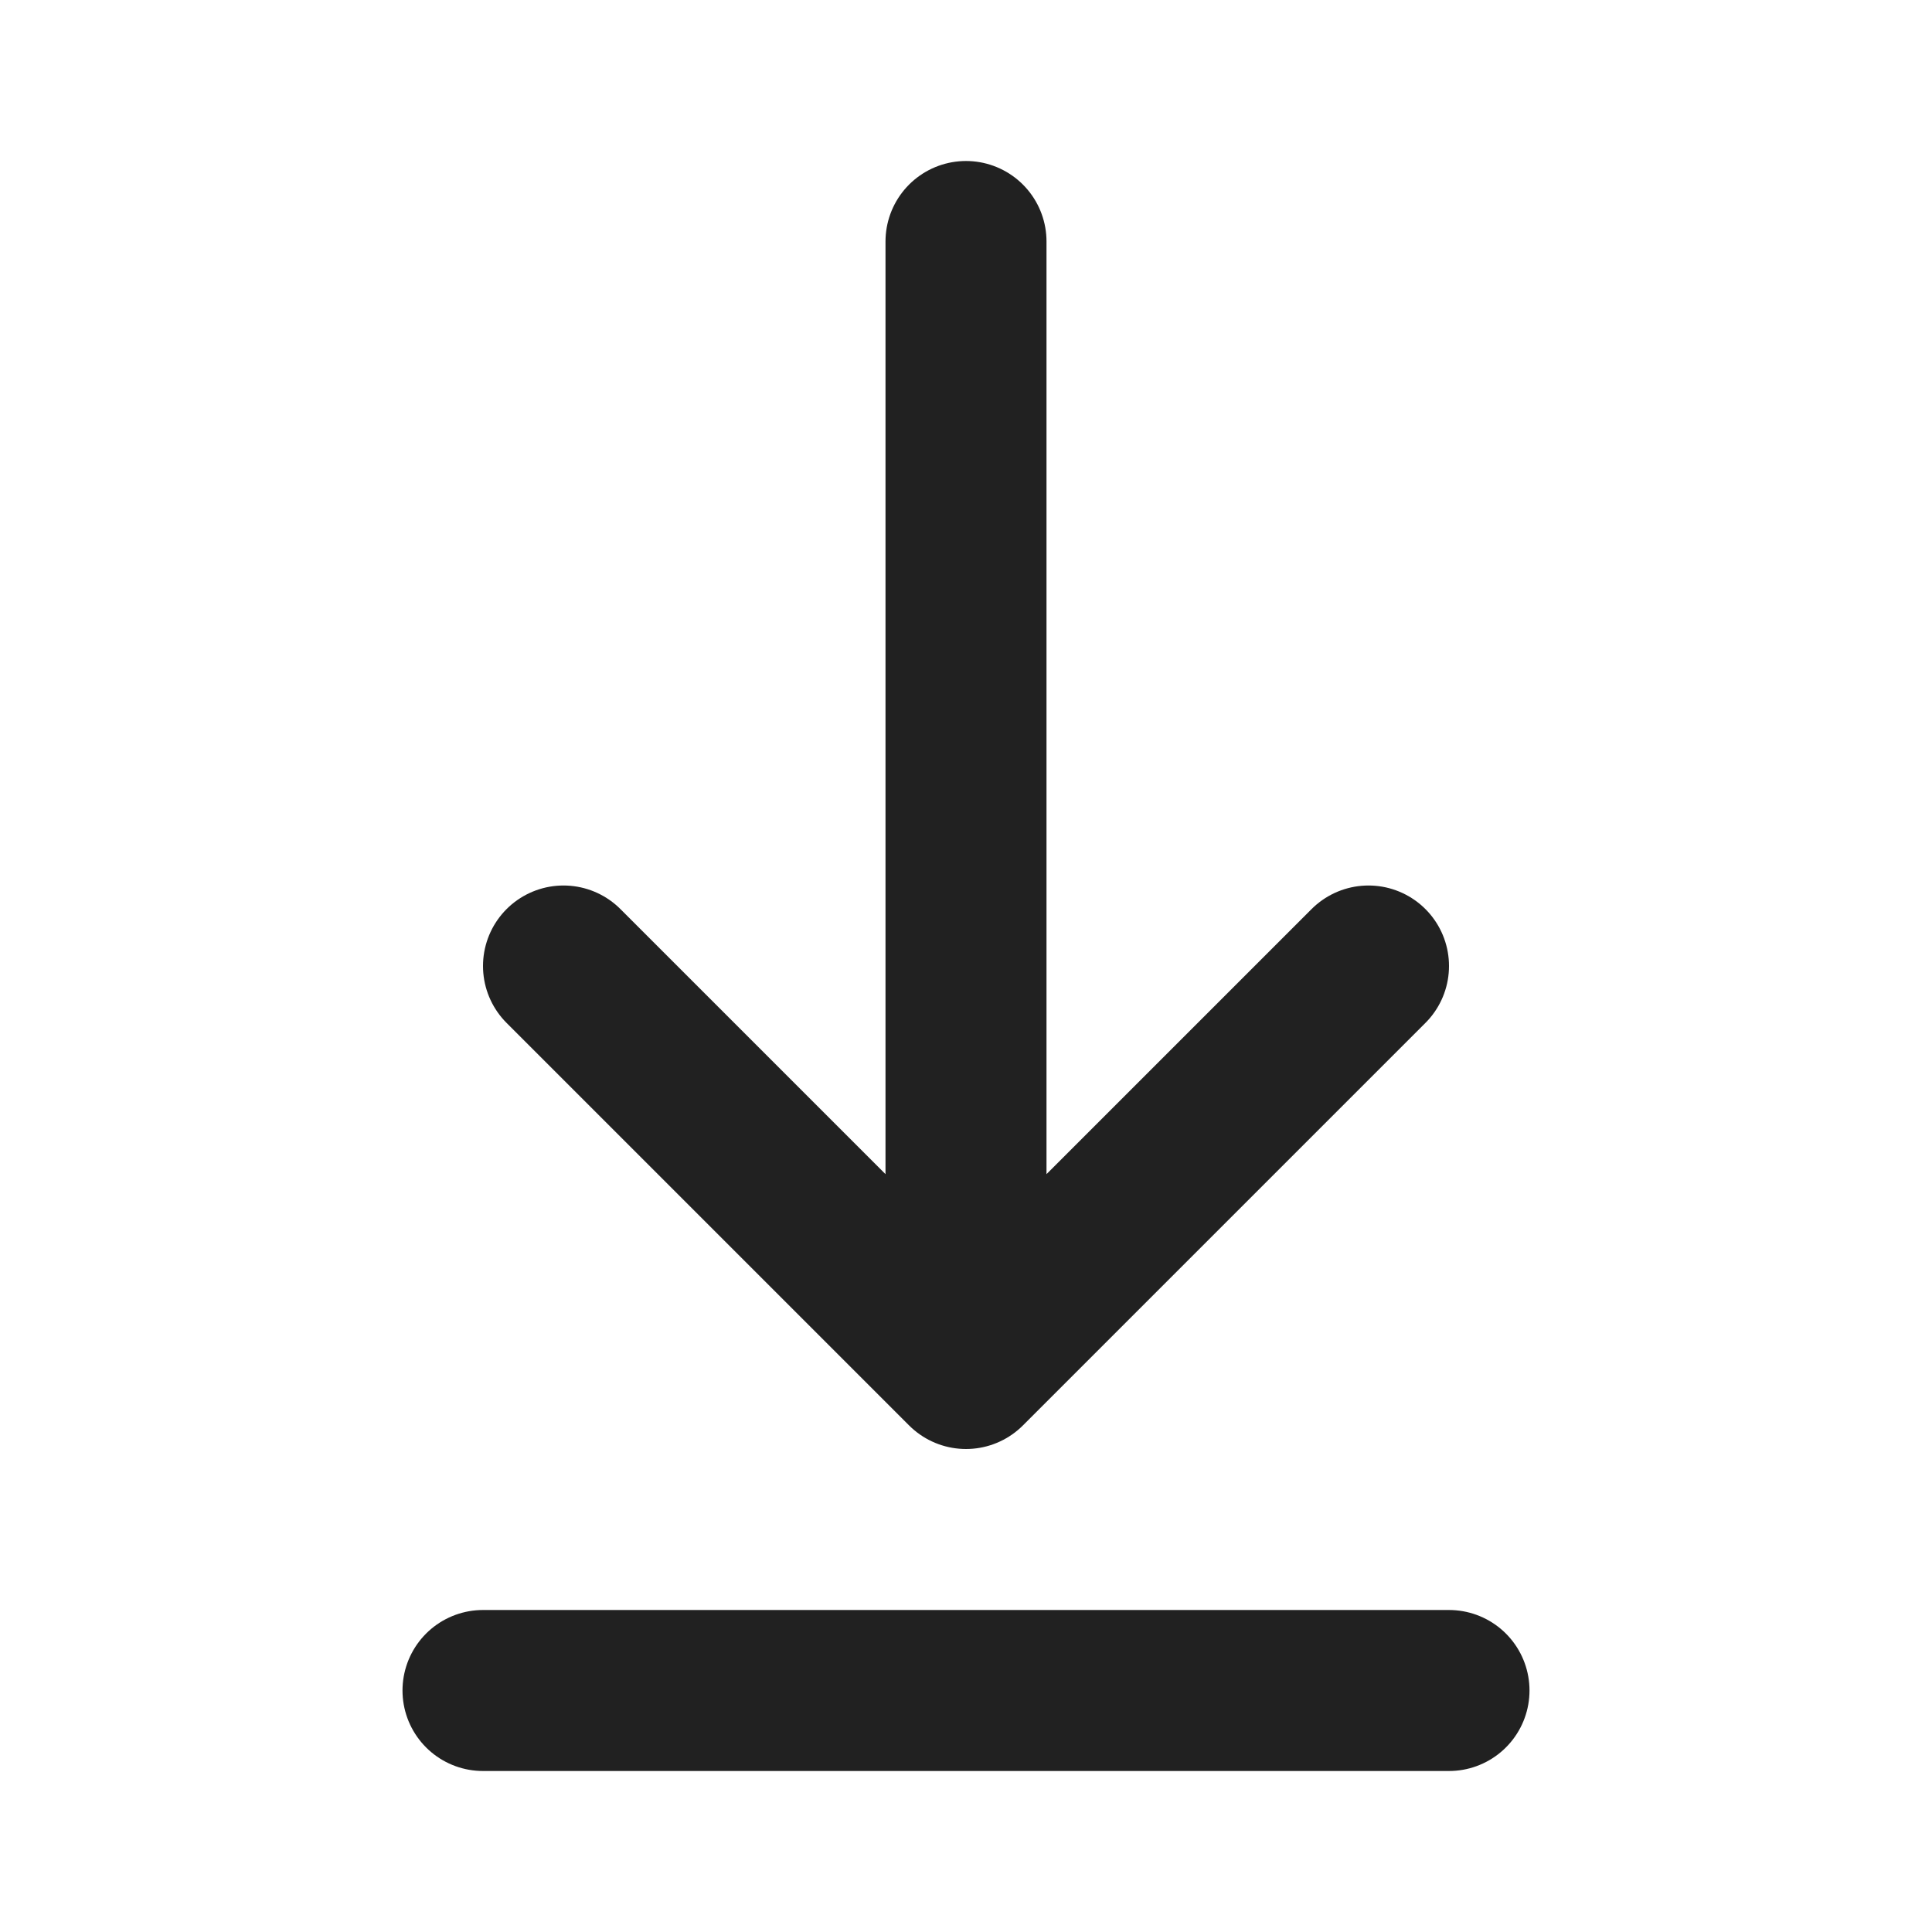 <svg width="24" height="24" viewBox="0 0 24 24" fill="none" xmlns="http://www.w3.org/2000/svg">
<path d="M6 21H18M12 3V17M12 17L17 12M12 17L7 12" stroke="#212121" stroke-width="2" stroke-linecap="round" stroke-linejoin="round"/>
</svg>
